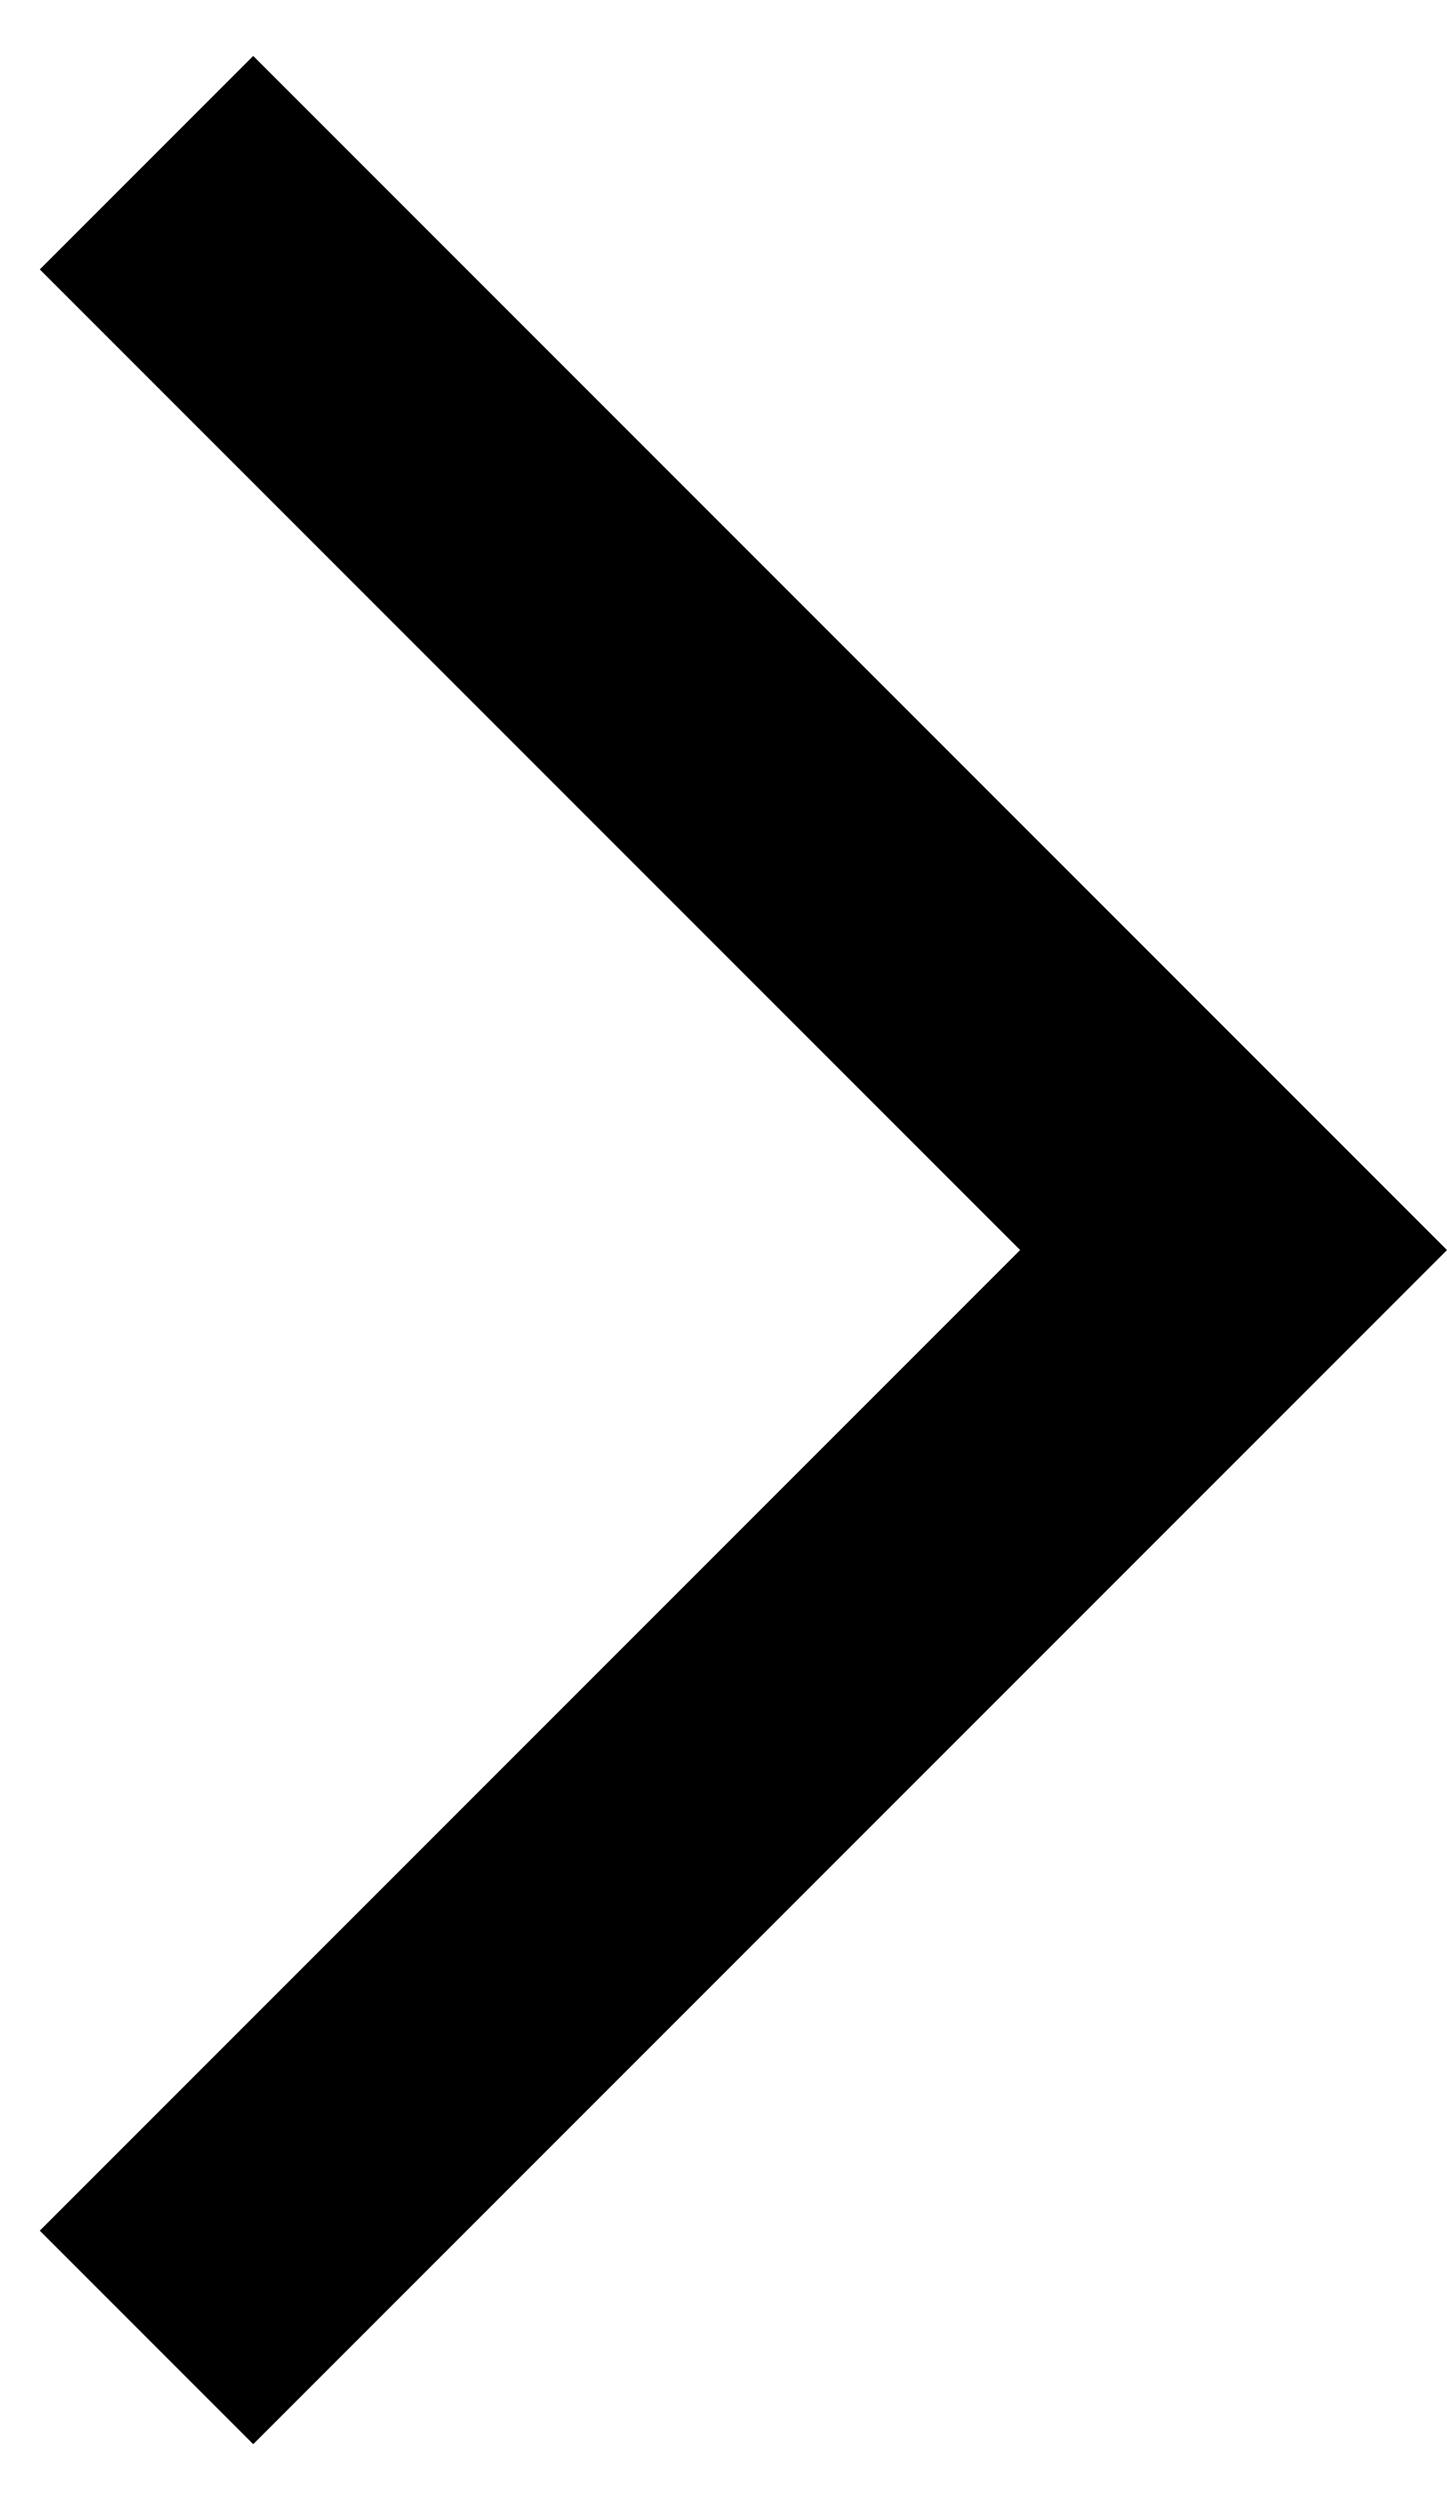 <svg width="22" height="38" viewBox="0 0 22 38" fill="none" xmlns="http://www.w3.org/2000/svg">
<path d="M0.605 33.905L3.85 37.15L22 19L3.85 0.85L0.605 4.095L15.51 19L0.605 33.905Z" fill="black"/>
</svg>
